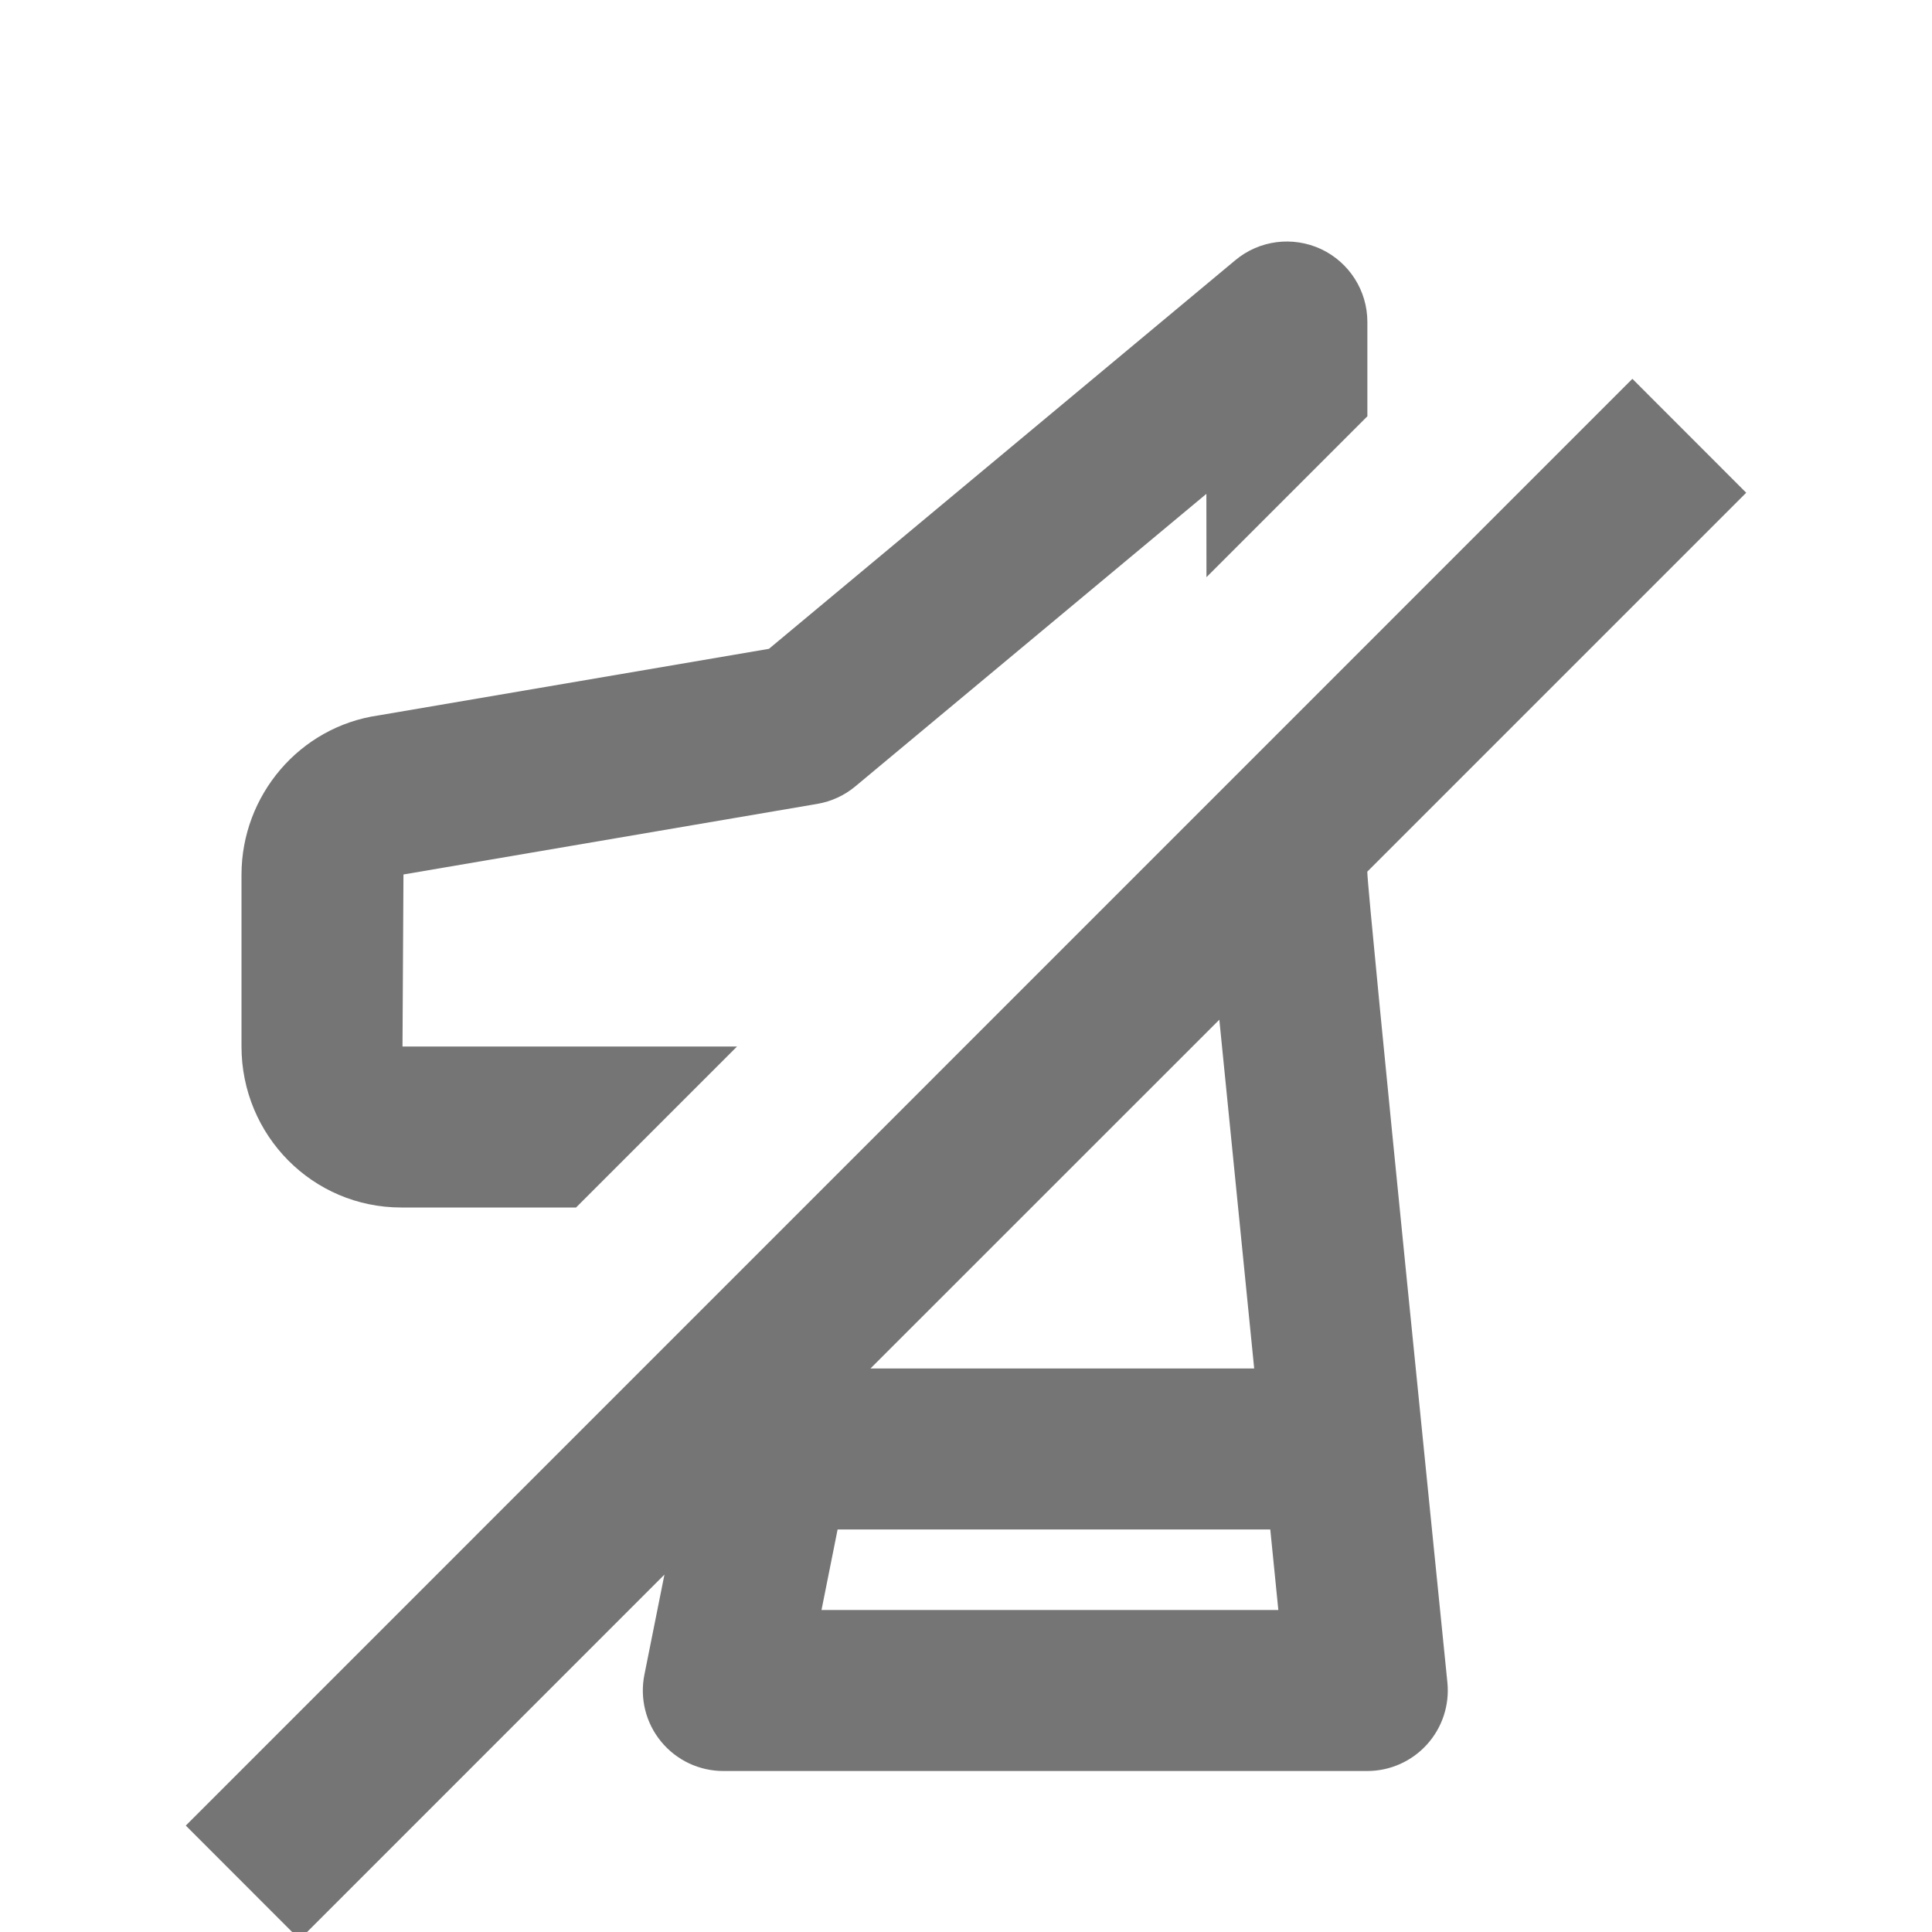 <?xml version="1.0" encoding="iso-8859-1"?>
<!-- Generator: Adobe Illustrator 16.0.0, SVG Export Plug-In . SVG Version: 6.00 Build 0)  -->
<!DOCTYPE svg PUBLIC "-//W3C//DTD SVG 1.1//EN" "http://www.w3.org/Graphics/SVG/1.1/DTD/svg11.dtd">
<svg version="1.1" xmlns="http://www.w3.org/2000/svg" xmlns:xlink="http://www.w3.org/1999/xlink" x="0px" y="0px" width="24px"
	 height="24px" viewBox="0 0 24 24" style="enable-background:new 0 0 24 24;" xml:space="preserve">
<g id="Frame_-_24px">
	<rect style="fill:none;" width="24" height="24.001"/>
</g>
<g id="Line_Icons">
	<g>
		<path style="fill:#757575;" d="M16.985,10.828l4.707-4.707l-1.414-1.415L2.308,22.678l1.414,1.415l4.532-4.533l-0.249,1.244
			c-0.059,0.294,0.017,0.599,0.207,0.83C8.402,21.866,8.686,22,8.985,22h8c0.283,0,0.552-0.12,0.741-0.329
			c0.19-0.21,0.282-0.489,0.254-0.771C17.954,20.633,16.985,11.096,16.985,10.828z M15.147,12.667L15.58,17h-4.767L15.147,12.667z
			 M10.205,20l0.2-1h5.375l0.1,1H10.205z"/>
		<path style="fill:#757575;" d="M4.985,15h2.171l2-2H5l0.012-2.137l5.142-0.877c0.174-0.03,0.337-0.105,0.472-0.218l4.36-3.633
			l0.001,1.035l1.999-1.999V4c0-0.389-0.225-0.741-0.576-0.906c-0.352-0.163-0.766-0.111-1.064,0.138L9.552,8.06l-4.85,0.827
			C3.724,9.027,3,9.878,3,10.867V13C3,14.103,3.882,15,4.985,15z"/>
	</g>
</g>
</svg>
